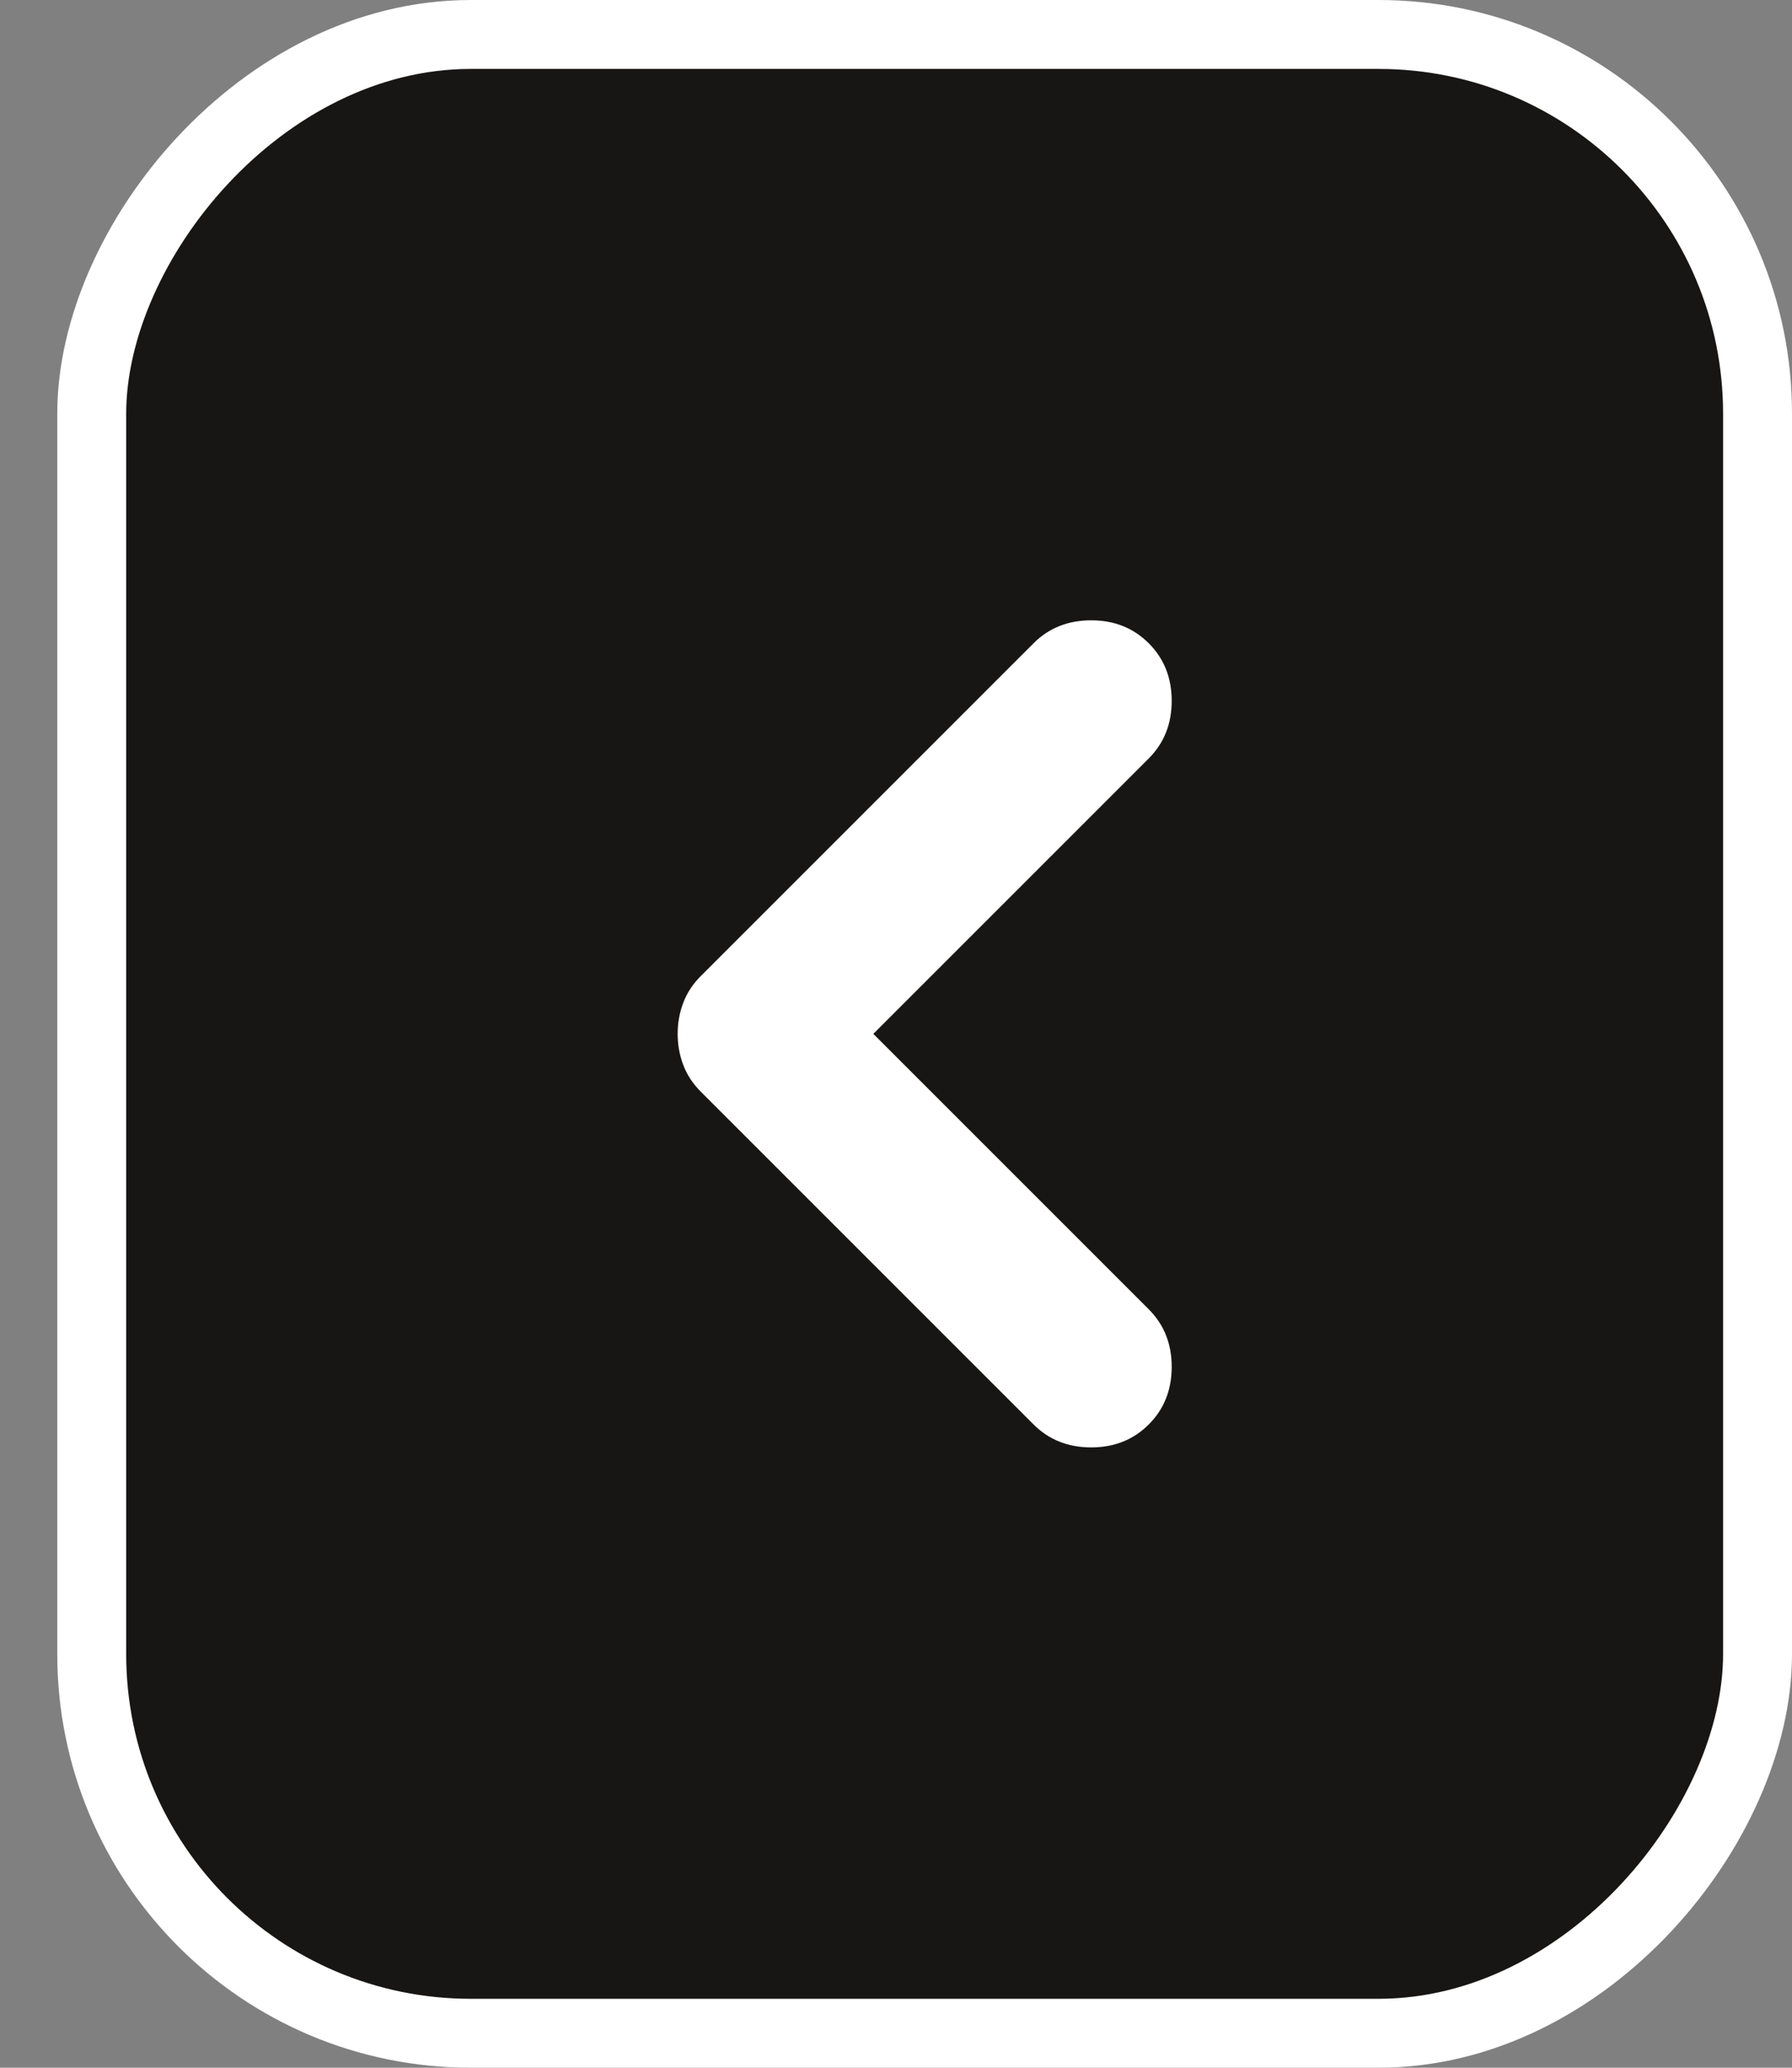 <svg width="26" height="30" viewBox="0 0 26 30" fill="none" xmlns="http://www.w3.org/2000/svg">
<rect x="0" y="0" width="26" height="30" fill="#808080" stroke="none"/>
<rect x="0.5" y="-0.5" width="24.169" height="29" rx="5.5" transform="matrix(-1 0 0 1 26 1)" fill="#181615"/>
<rect x="0.5" y="-0.5" width="24.169" height="29" rx="5.5" transform="matrix(-1 0 0 1 26 1)" stroke="white"/>
<path d="M12.671 15L16.667 11.004C16.889 10.782 17 10.504 17 10.168C17 9.833 16.889 9.555 16.667 9.333C16.445 9.111 16.167 9 15.832 9C15.496 9 15.218 9.111 14.996 9.333L10.171 14.158C10.053 14.275 9.967 14.406 9.913 14.55C9.859 14.693 9.832 14.843 9.832 15C9.832 15.157 9.859 15.307 9.913 15.45C9.967 15.594 10.053 15.725 10.171 15.842L14.996 20.667C15.218 20.889 15.496 21 15.832 21C16.167 21 16.445 20.889 16.667 20.667C16.889 20.445 17 20.167 17 19.831C17 19.496 16.889 19.218 16.667 18.996L12.671 15Z" fill="white"/>
</svg>
